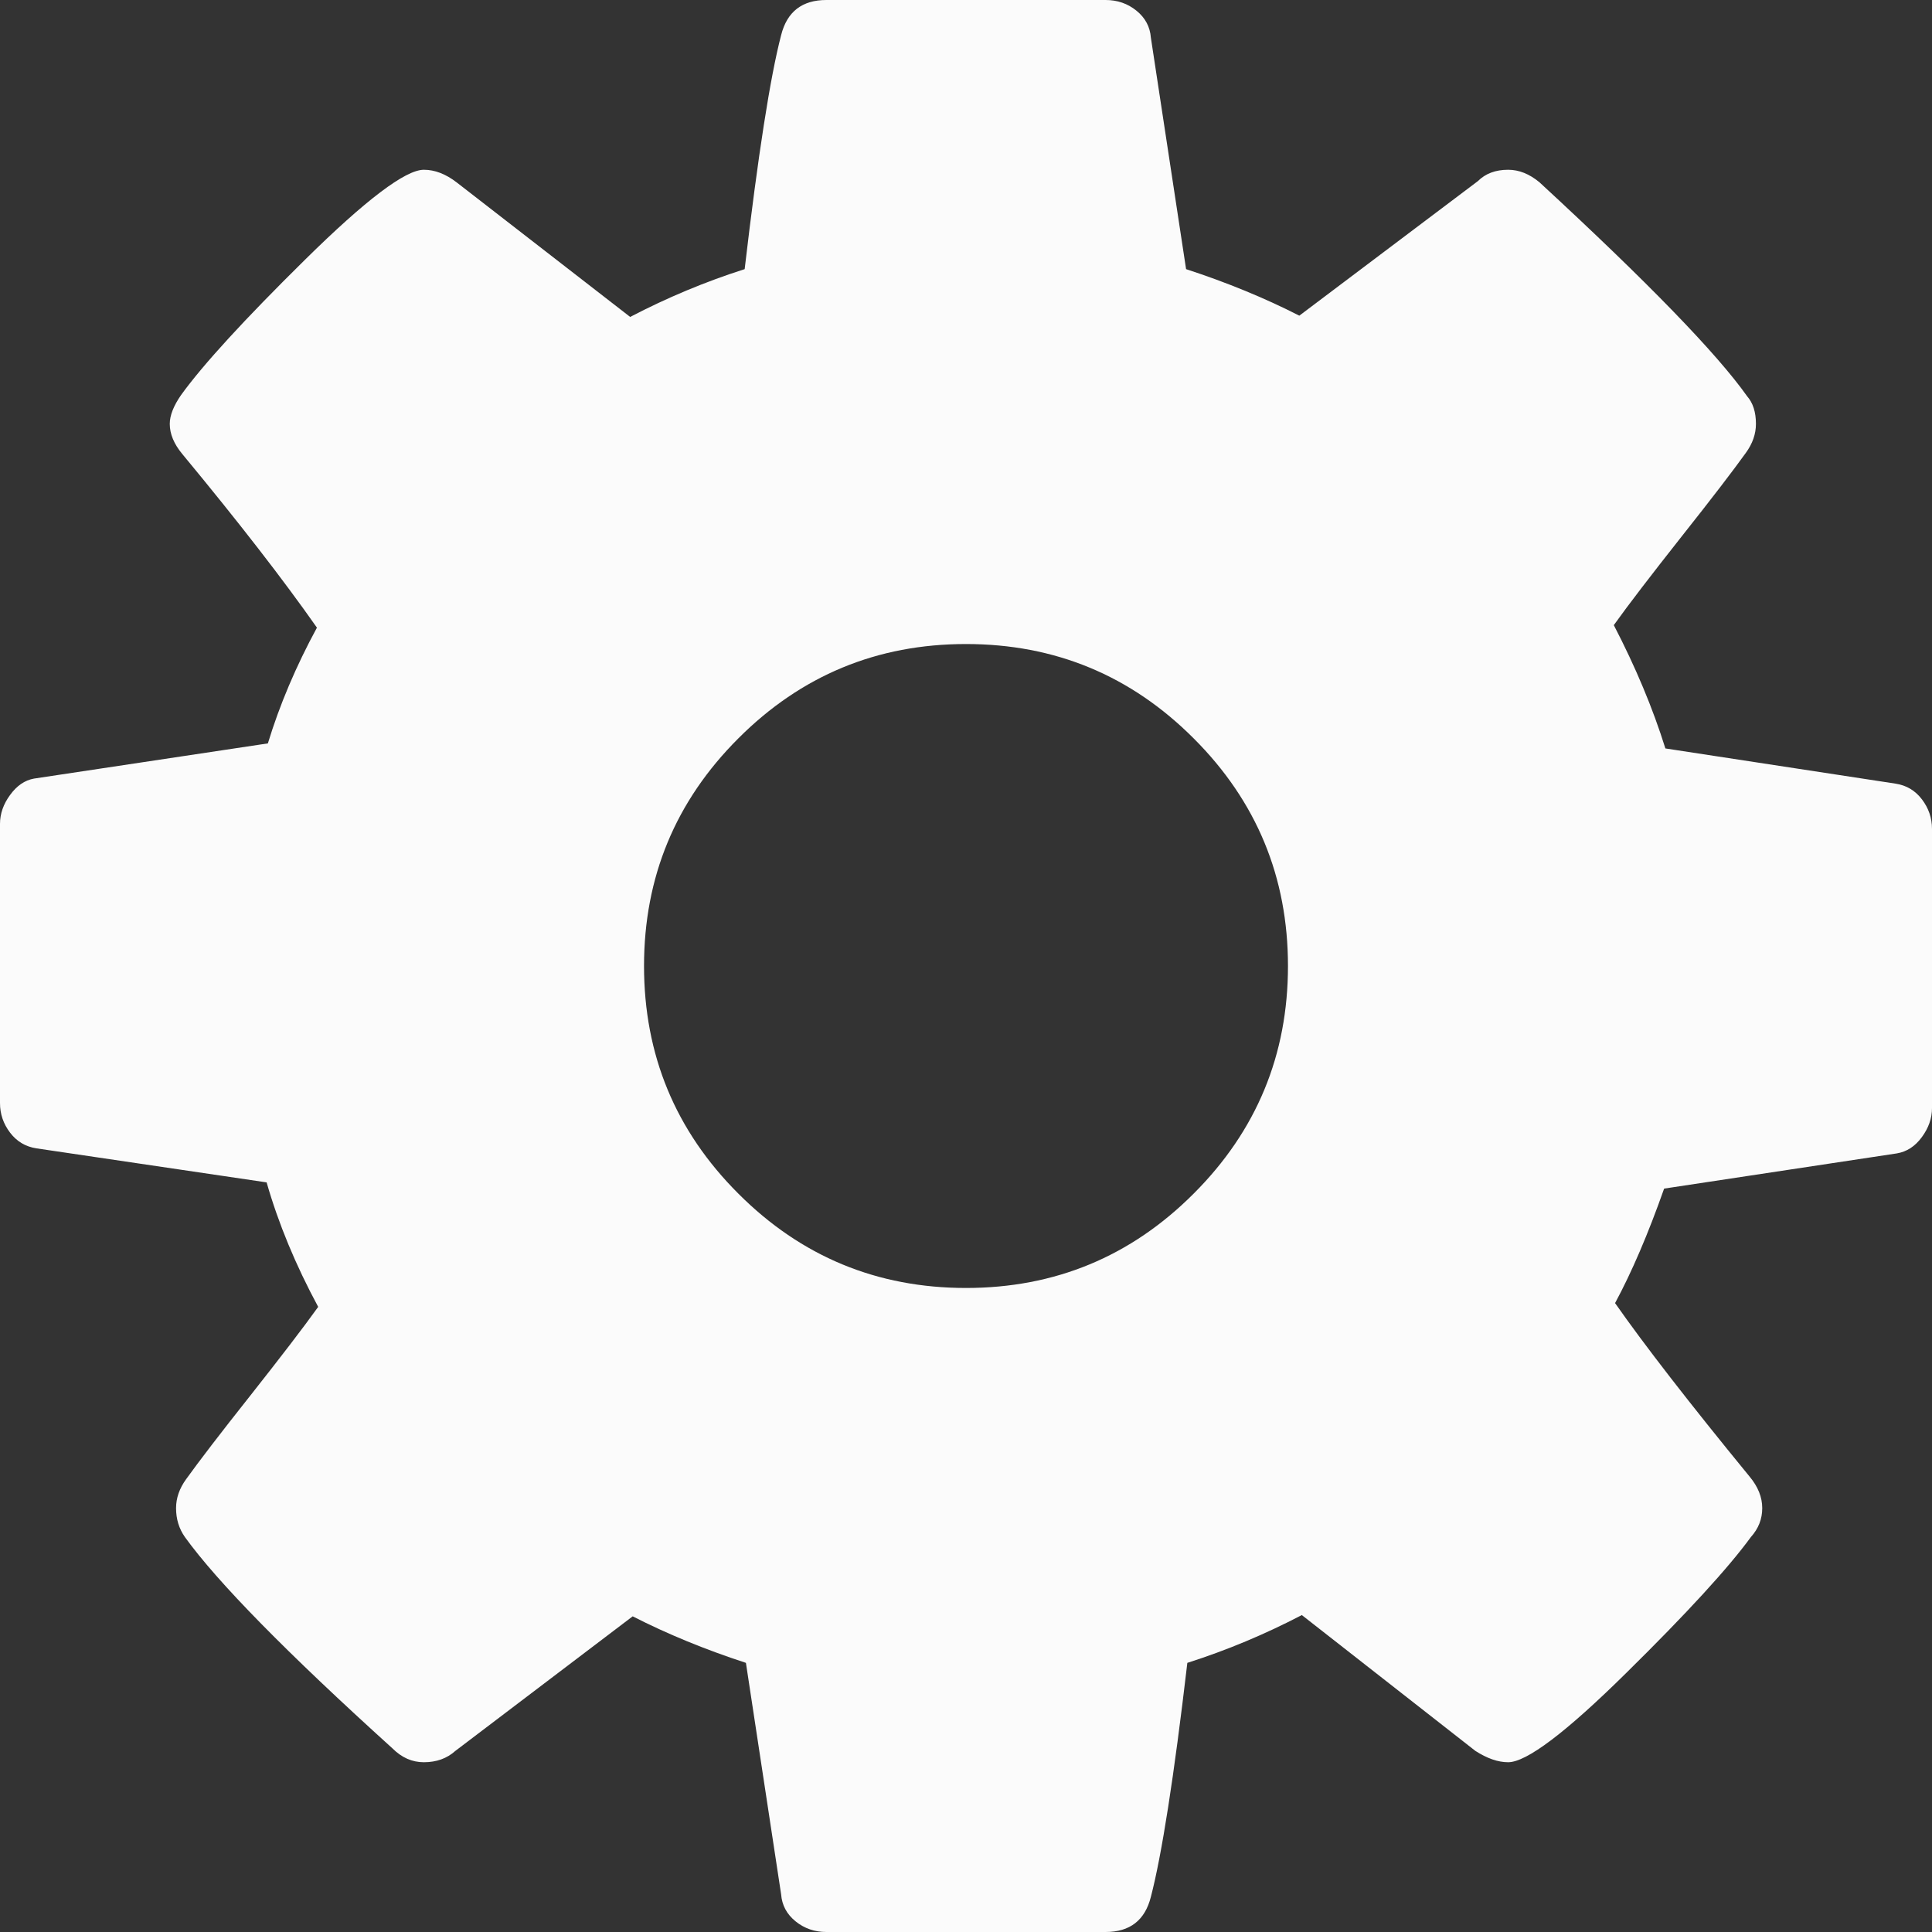 ﻿<?xml version="1.0" encoding="utf-8"?>
<svg version="1.1" xmlns:xlink="http://www.w3.org/1999/xlink" width="23px" height="23px" xmlns="http://www.w3.org/2000/svg">
  <rect width="100%" height="100%" fill="#333333" stroke="none"/>
  <g transform="matrix(1 0 0 1 -34 -419 )">
    <path d="M 14.21 14.21  C 14.959 13.462  15.333 12.558  15.333 11.5  C 15.333 10.442  14.959 9.538  14.21 8.79  C 13.462 8.041  12.558 7.667  11.5 7.667  C 10.442 7.667  9.538 8.041  8.79 8.79  C 8.041 9.538  7.667 10.442  7.667 11.5  C 7.667 12.558  8.041 13.462  8.79 14.21  C 9.538 14.959  10.442 15.333  11.5 15.333  C 12.558 15.333  13.462 14.959  14.21 14.21  Z M 22.88 9.516  C 22.96 9.621  23 9.738  23 9.868  L 23 13.192  C 23 13.312  22.96 13.427  22.88 13.536  C 22.8 13.646  22.701 13.711  22.581 13.731  L 19.811 14.15  C 19.621 14.689  19.426 15.144  19.227 15.513  C 19.576 16.012  20.11 16.701  20.829 17.579  C 20.929 17.699  20.979 17.824  20.979 17.954  C 20.979 18.084  20.934 18.198  20.844 18.298  C 20.574 18.668  20.08 19.207  19.361 19.915  C 18.643 20.624  18.173 20.979  17.954 20.979  C 17.834 20.979  17.704 20.934  17.564 20.844  L 15.498 19.227  C 15.059 19.456  14.605 19.646  14.135 19.796  C 13.976 21.153  13.831 22.082  13.701 22.581  C 13.631 22.86  13.452 23  13.162 23  L 9.838 23  C 9.698 23  9.576 22.958  9.471 22.873  C 9.366 22.788  9.309 22.681  9.299 22.551  L 8.88 19.796  C 8.39 19.636  7.941 19.451  7.532 19.242  L 5.421 20.844  C 5.321 20.934  5.196 20.979  5.046 20.979  C 4.906 20.979  4.782 20.924  4.672 20.814  C 3.414 19.676  2.59 18.837  2.201 18.298  C 2.131 18.198  2.096 18.084  2.096 17.954  C 2.096 17.834  2.136 17.719  2.216 17.609  C 2.366 17.4  2.62 17.068  2.98 16.614  C 3.339 16.159  3.609 15.808  3.788 15.558  C 3.519 15.059  3.314 14.565  3.174 14.076  L 0.434 13.671  C 0.304 13.651  0.2 13.589  0.12 13.484  C 0.04 13.379  0 13.262  0 13.132  L 0 9.808  C 0 9.688  0.04 9.573  0.12 9.464  C 0.2 9.354  0.294 9.289  0.404 9.269  L 3.189 8.85  C 3.329 8.39  3.524 7.931  3.773 7.472  C 3.374 6.903  2.84 6.214  2.171 5.406  C 2.071 5.286  2.021 5.166  2.021 5.046  C 2.021 4.946  2.066 4.832  2.156 4.702  C 2.416 4.342  2.907 3.806  3.631 3.092  C 4.355 2.378  4.827 2.021  5.046 2.021  C 5.176 2.021  5.306 2.071  5.436 2.171  L 7.502 3.773  C 7.941 3.544  8.395 3.354  8.865 3.204  C 9.024 1.847  9.169 0.918  9.299 0.419  C 9.369 0.14  9.548 0  9.838 0  L 13.162 0  C 13.302 0  13.424 0.042  13.529 0.127  C 13.634 0.212  13.691 0.319  13.701 0.449  L 14.12 3.204  C 14.61 3.364  15.059 3.549  15.468 3.758  L 17.594 2.156  C 17.684 2.066  17.804 2.021  17.954 2.021  C 18.084 2.021  18.208 2.071  18.328 2.171  C 19.616 3.359  20.439 4.208  20.799 4.717  C 20.869 4.797  20.904 4.906  20.904 5.046  C 20.904 5.166  20.864 5.281  20.784 5.391  C 20.634 5.6  20.38 5.932  20.02 6.386  C 19.661 6.841  19.391 7.192  19.212 7.442  C 19.471 7.941  19.676 8.43  19.826 8.91  L 22.566 9.329  C 22.696 9.349  22.8 9.411  22.88 9.516  Z " fill-rule="nonzero" fill="#fbfbfb" stroke="none" transform="matrix(1 0 0 1 34 419 )" />
  </g>
</svg>